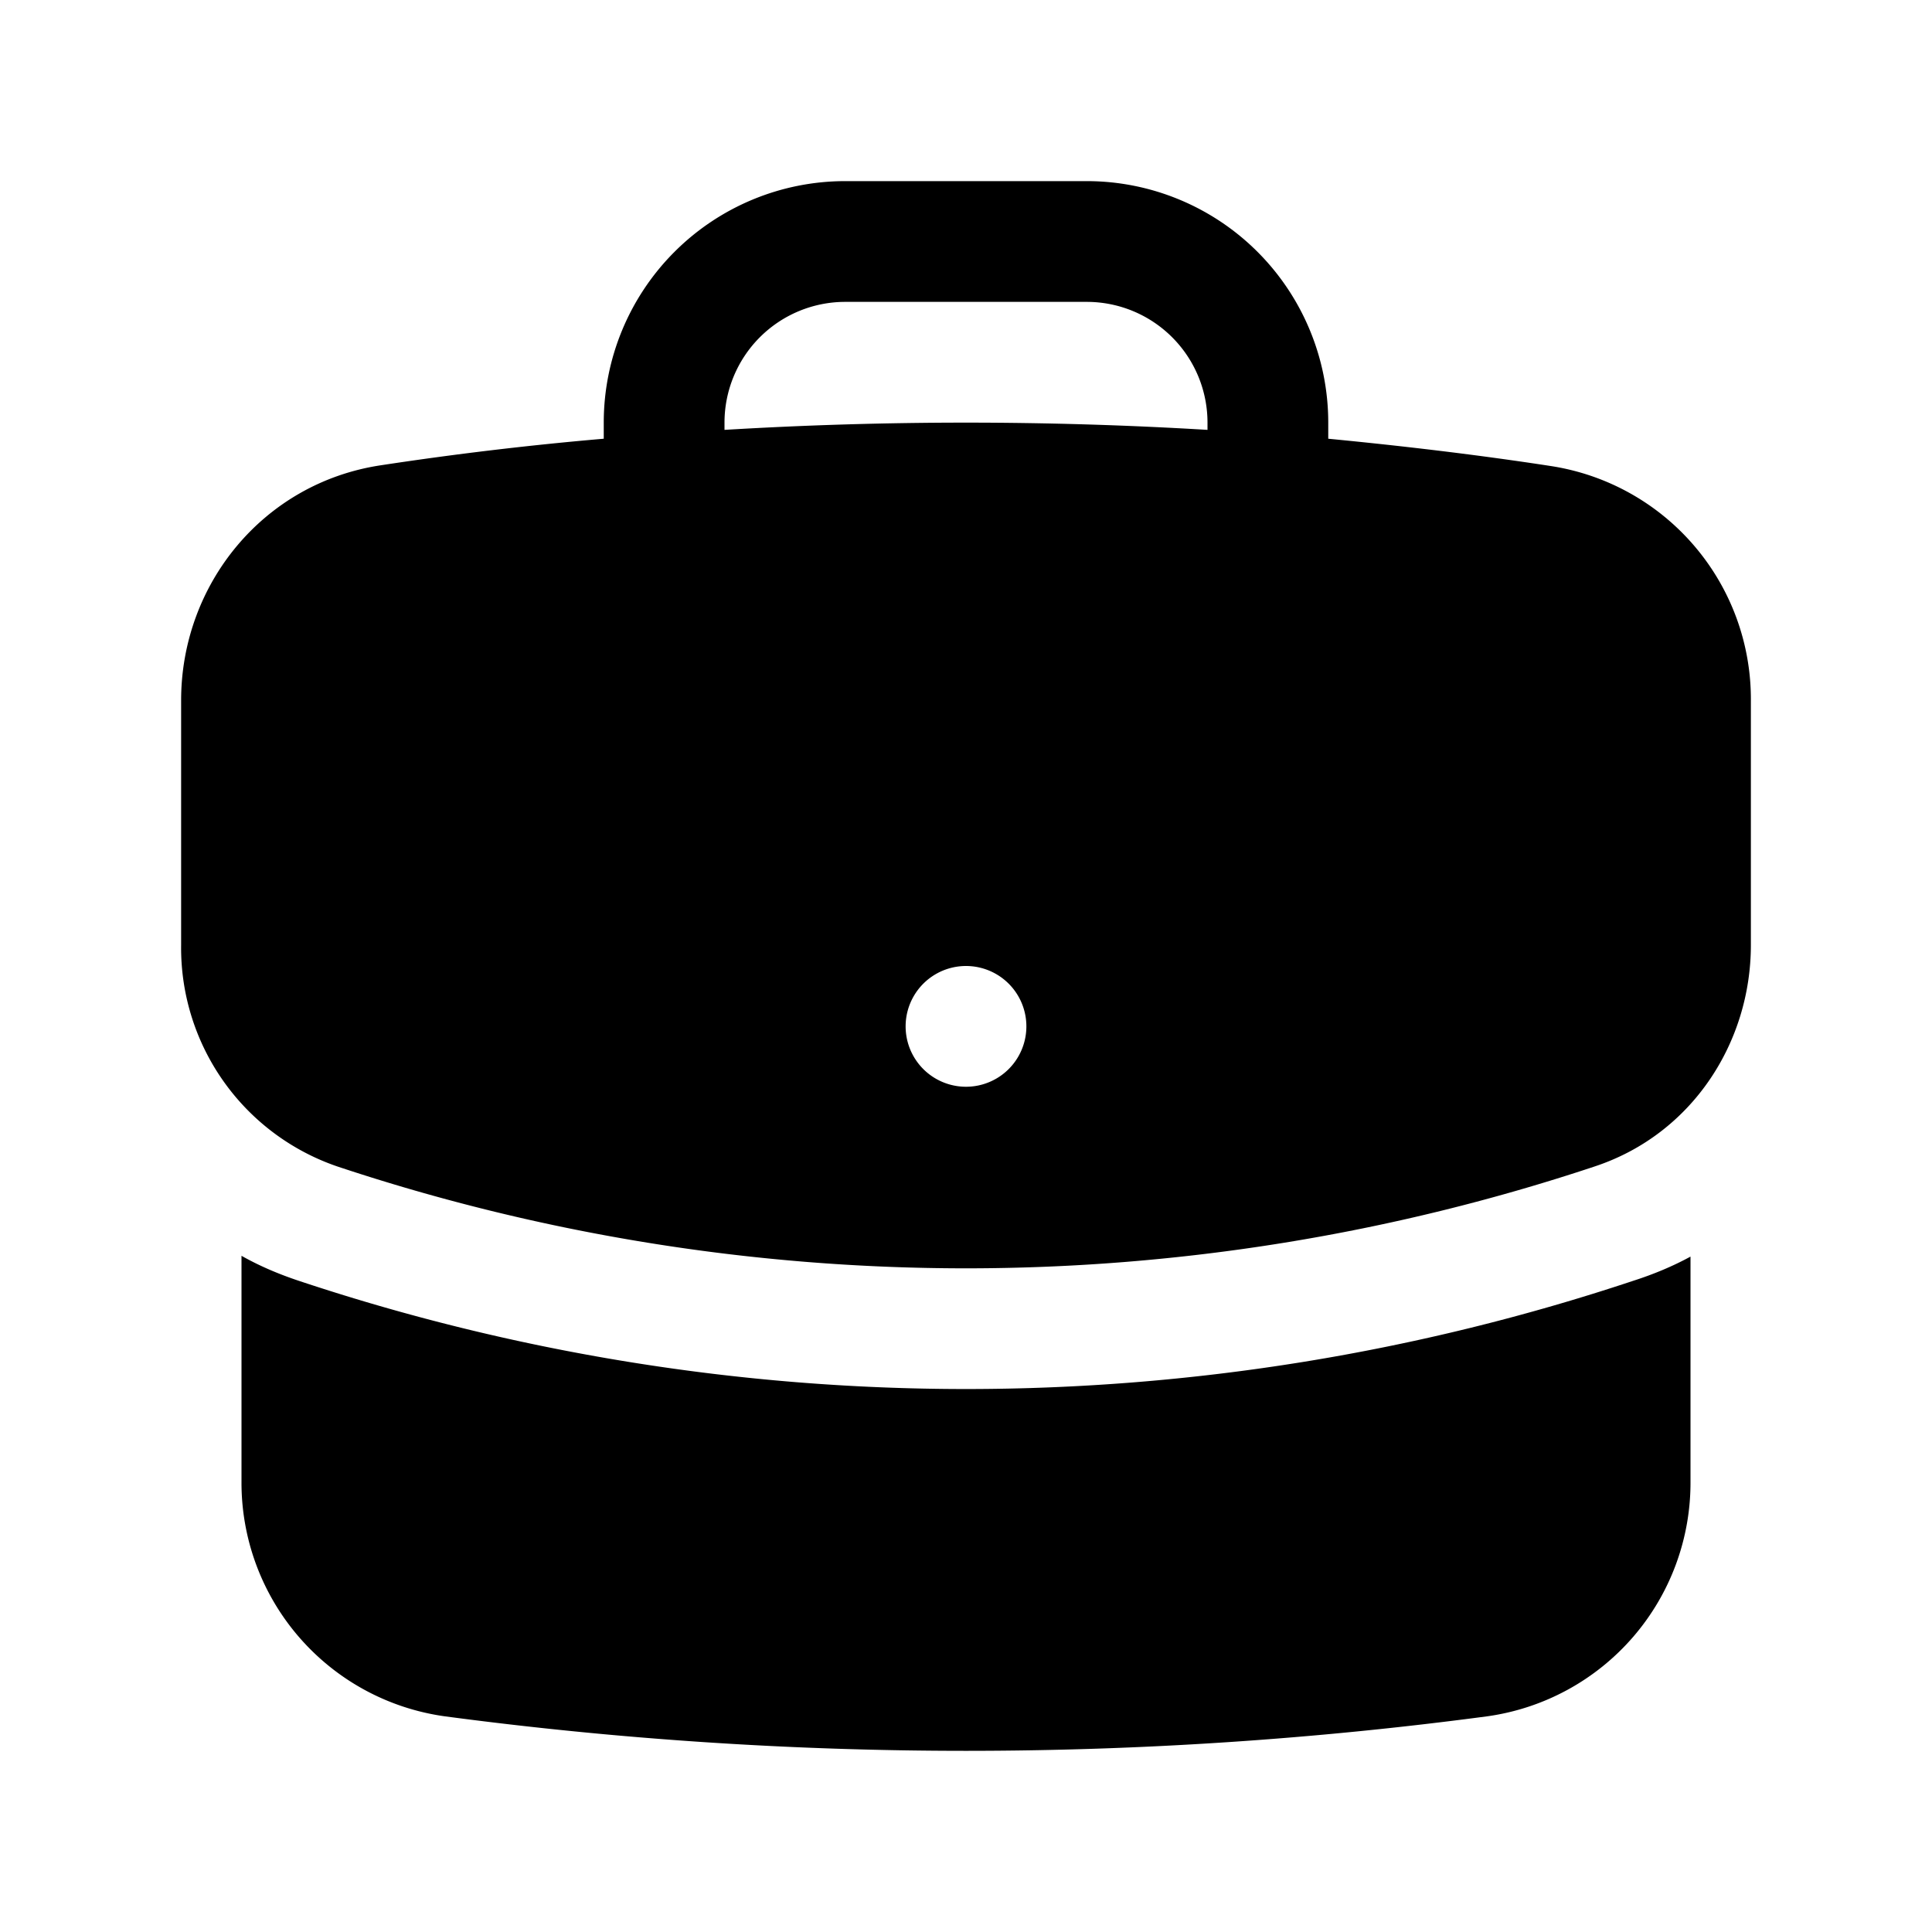 <svg width="24" height="24" viewBox="0 0 24 24" xmlns="http://www.w3.org/2000/svg"><path fill-rule="evenodd" d="M7.5 5.25a3 3 0 0 1 3-3h3a3 3 0 0 1 3 3v.2c.93.09 1.86.2 2.77.34a2.93 2.93 0 0 1 2.48 2.92v3.03c0 1.21-.73 2.35-1.94 2.75a24.73 24.73 0 0 1-15.62 0 2.87 2.87 0 0 1-1.94-2.75V8.7c0-1.44 1.02-2.7 2.48-2.92.92-.14 1.84-.25 2.77-.33v-.21Zm7.5 0v.09c-2-.12-4-.12-6 0v-.09a1.5 1.5 0 0 1 1.5-1.5h3a1.5 1.5 0 0 1 1.5 1.5Zm-3 8.25a.75.75 0 1 0 0-1.5.75.75 0 0 0 0 1.5Z" clip-rule="evenodd"/><path d="M3 18.4v-2.8c.23.13.47.23.71.31a26.22 26.22 0 0 0 16.58 0c.25-.08.49-.18.71-.3v2.79a2.93 2.93 0 0 1-2.52 2.92 49.1 49.1 0 0 1-12.96 0A2.93 2.93 0 0 1 3 18.4Z"/></svg>